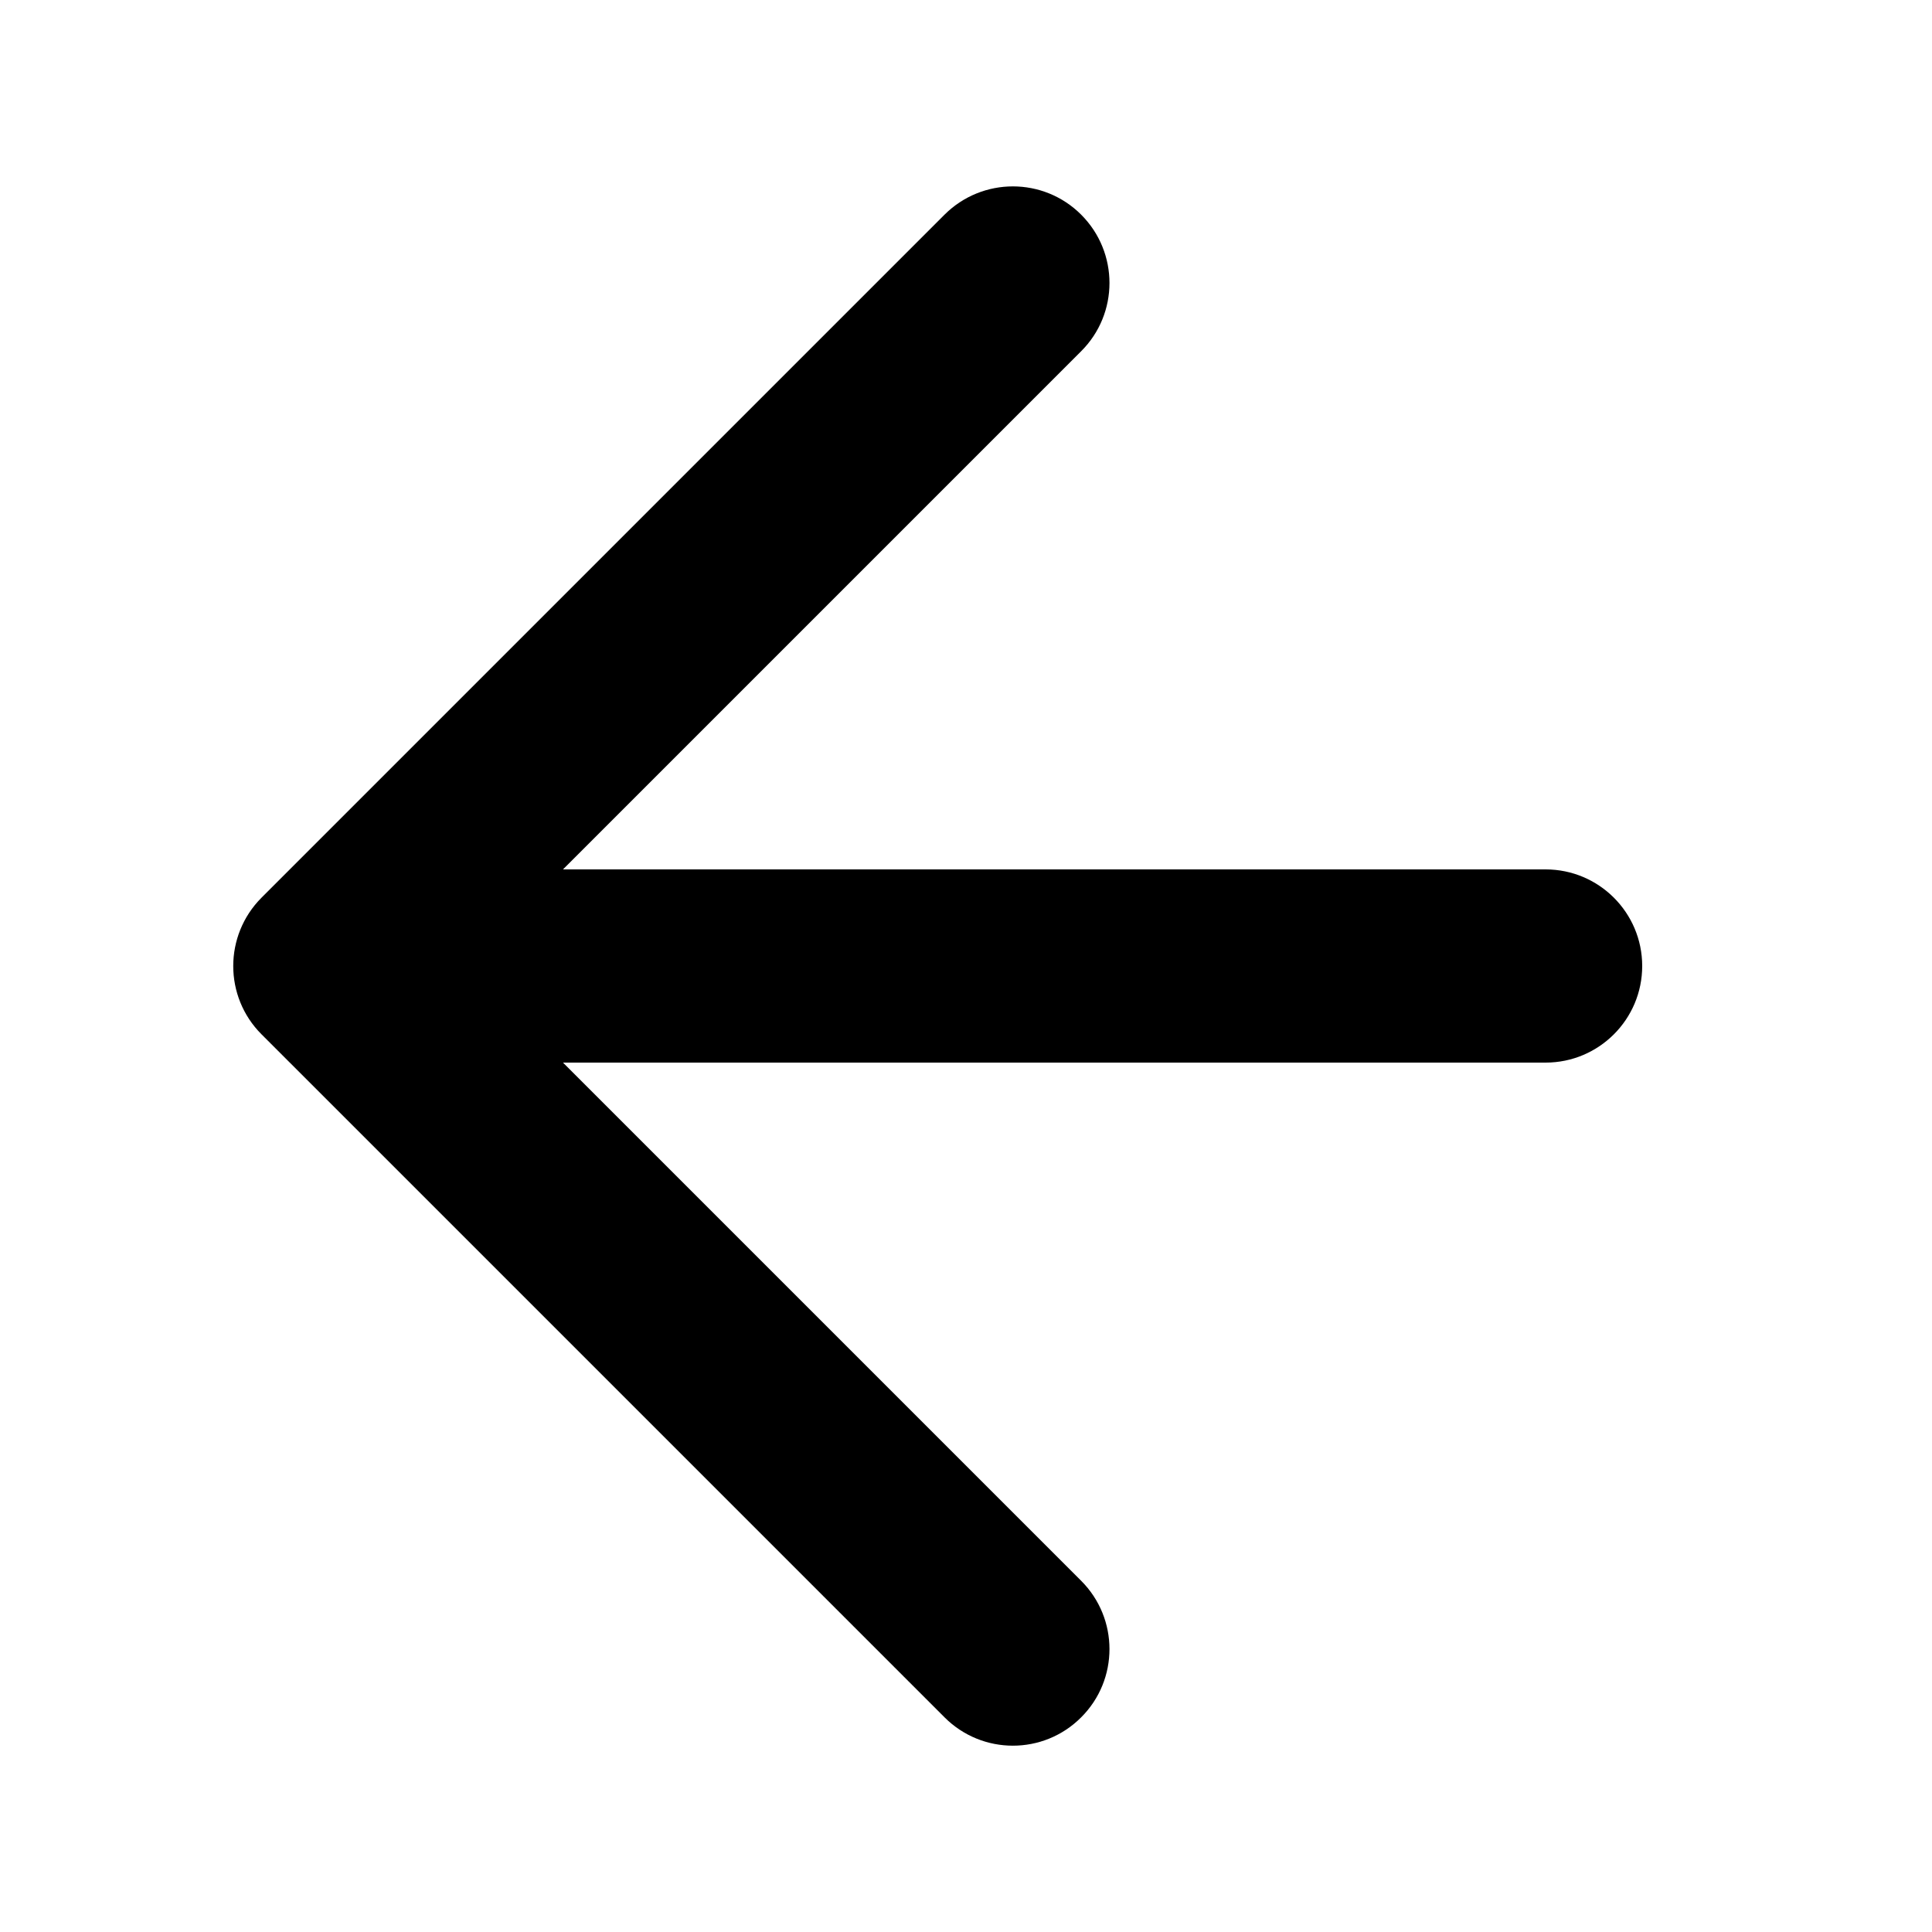 <?xml version="1.0" encoding="UTF-8"?>
<svg width="20px" height="20px" viewBox="0 0 20 20" version="1.1" xmlns="http://www.w3.org/2000/svg" xmlns:xlink="http://www.w3.org/1999/xlink">
    <!-- Generator: Sketch 52.4 (67378) - http://www.bohemiancoding.com/sketch -->
    <title>icon/back</title>
    <desc>Created with Sketch.</desc>
    <g id="icon/back" stroke="none" stroke-width="1" fill="none" fill-rule="evenodd">
        <path d="M16,9 C16.552,9 17,9.448 17,10 C17,10.552 16.552,11 16,11 L4,11 C3.448,11 3,10.552 3,10 C3,9.448 3.448,9 4,9 L16,9 Z M4.828,10 L11.192,16.364 C11.583,16.755 11.583,17.388 11.192,17.778 C10.802,18.169 10.169,18.169 9.778,17.778 L2.707,10.707 C2.317,10.317 2.317,9.684 2.707,9.293 L9.778,2.222 C10.169,1.832 10.802,1.832 11.192,2.222 C11.583,2.613 11.583,3.246 11.192,3.636 L4.828,10 Z" id="arrow" fill="#000000" fill-rule="nonzero"></path>
    </g>
</svg>